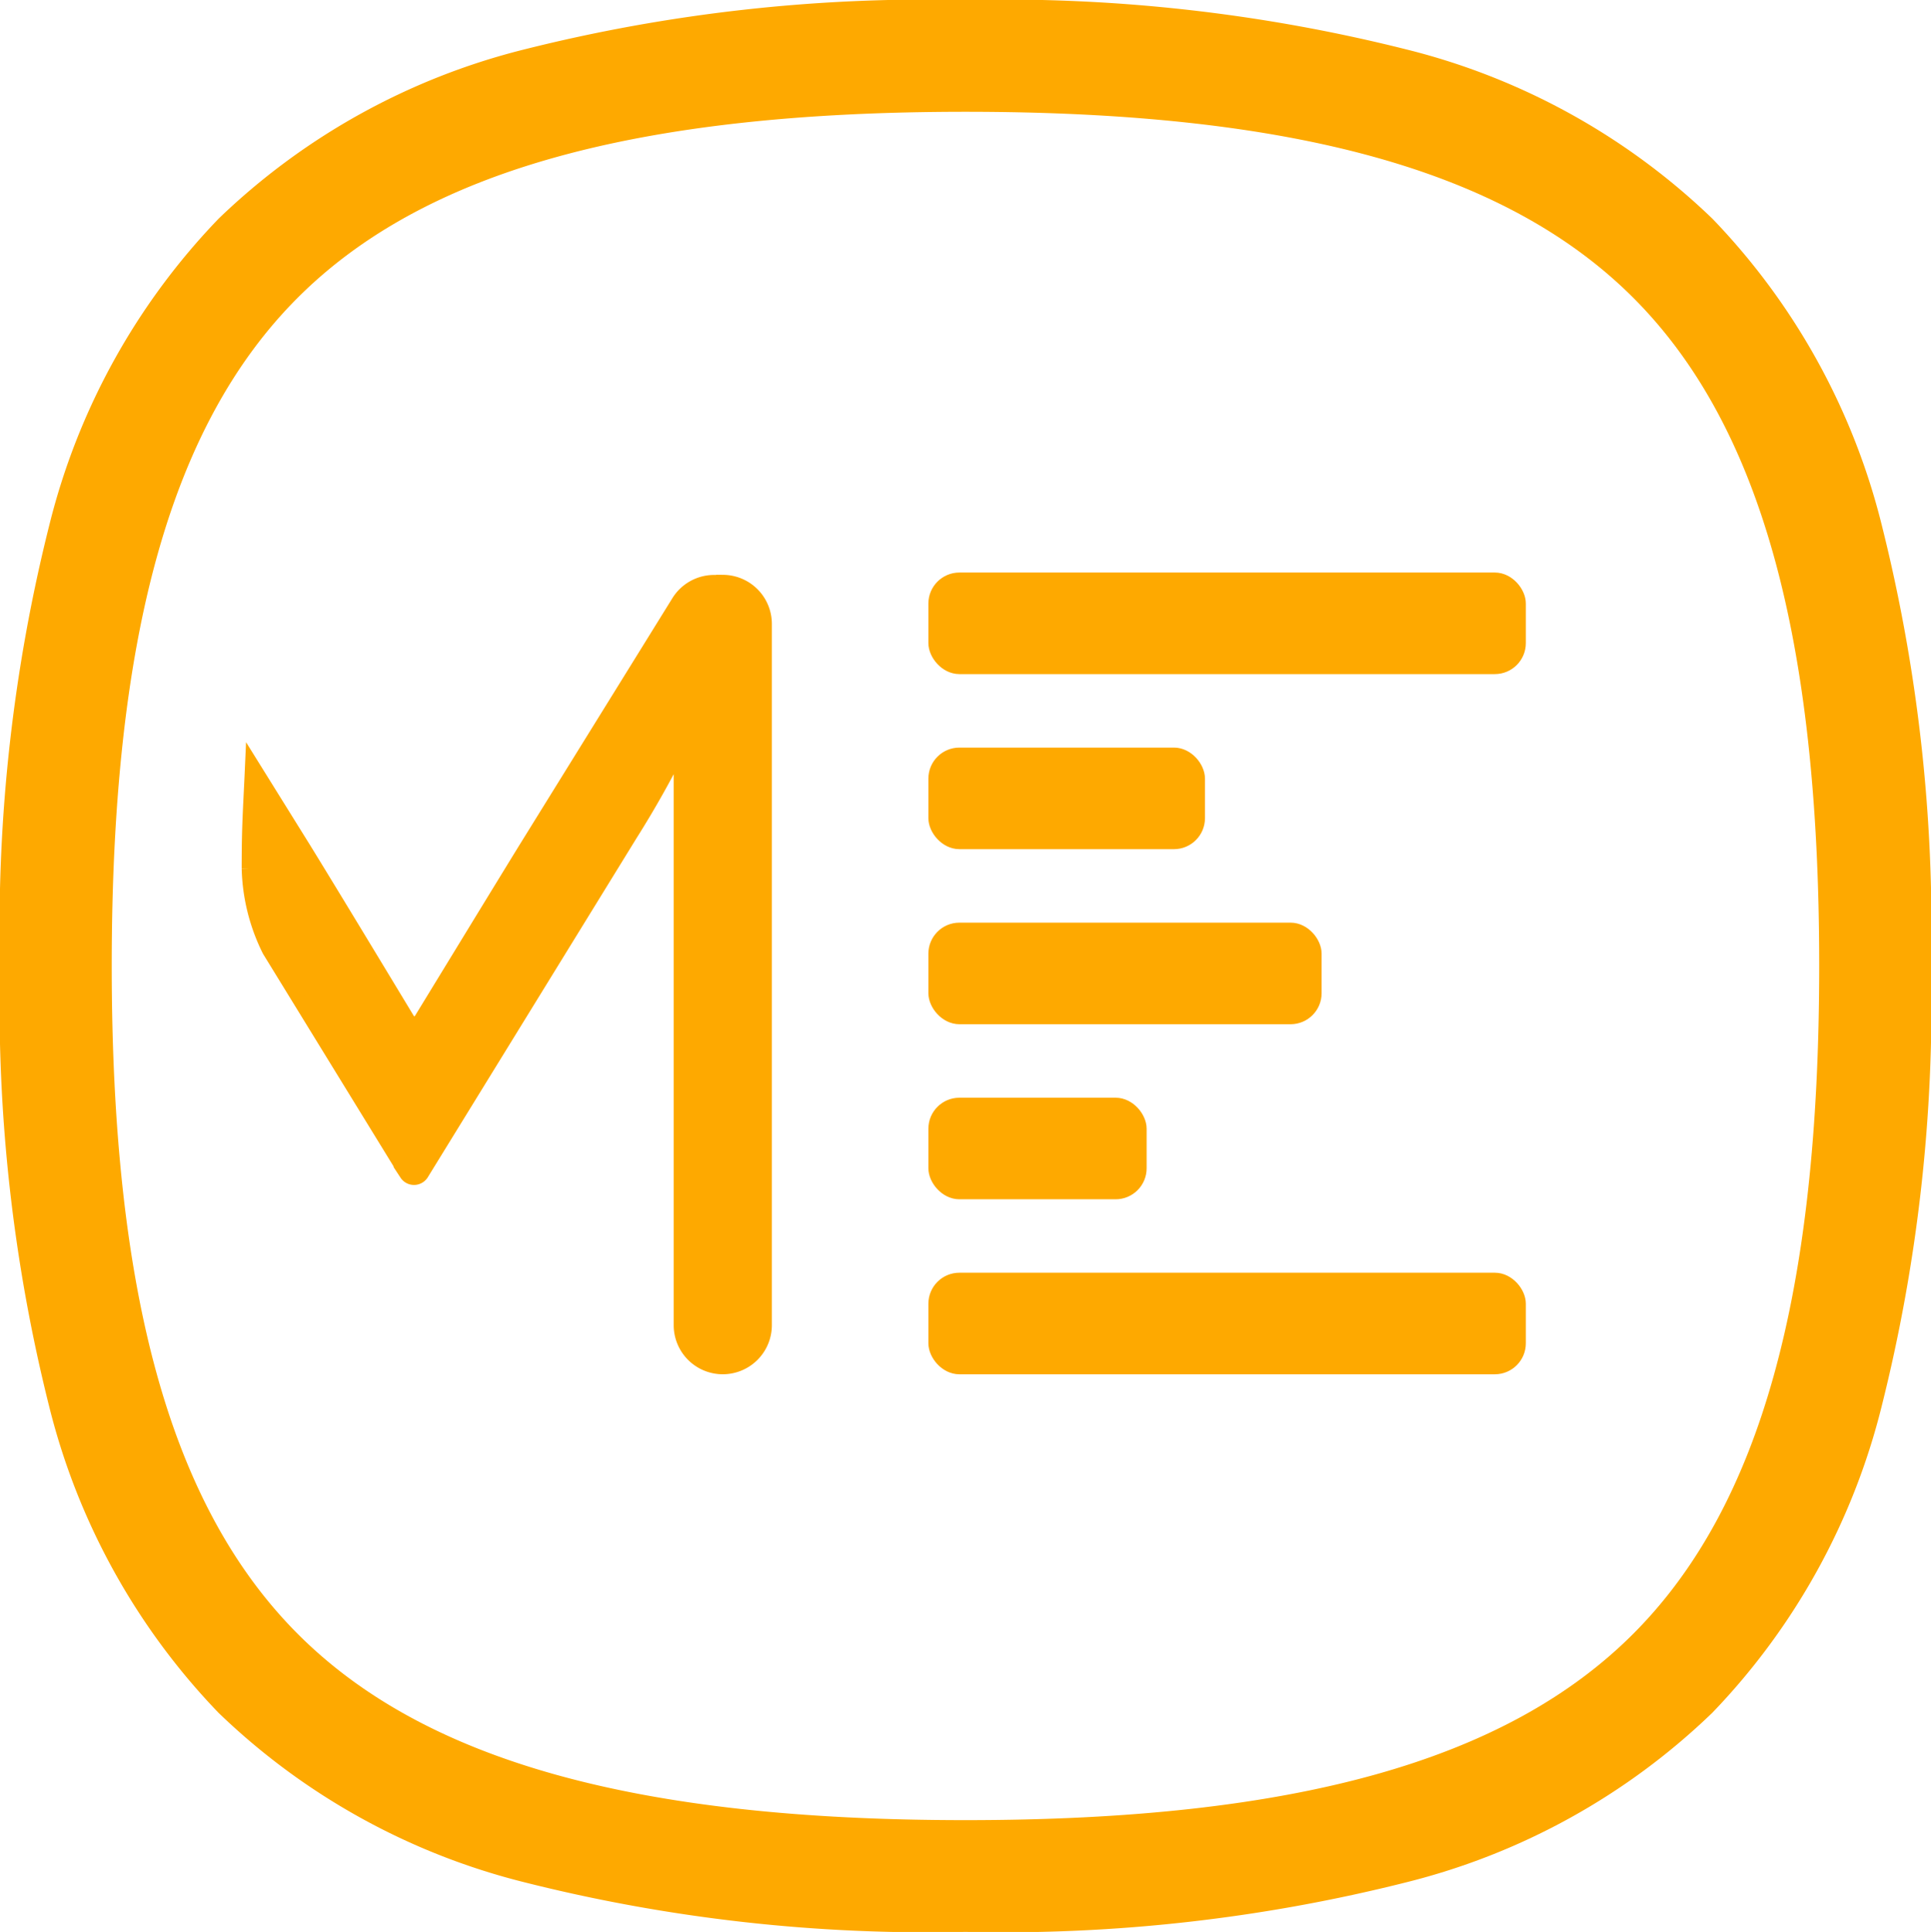 <svg xmlns="http://www.w3.org/2000/svg" width="68.849" height="68.874" viewBox="0 0 68.849 68.874">
  <g id="logo" transform="translate(6724 1270.022)">
    <g id="Group_5355" data-name="Group 5355" transform="translate(-6734.823 -1280.802)">
      <g id="Group_5417" data-name="Group 5417" transform="translate(10.823 10.78)">
        <g id="Group_107" data-name="Group 107" transform="translate(8.873 20.661)">
          <g id="Group_89" data-name="Group 89" transform="translate(24.478)">
            <rect id="Rectangle_159" data-name="Rectangle 159" width="9.362" height="3.121" rx="0.856" transform="translate(0 6.241)" fill="#fea900" stroke="#fea900" stroke-width="0.5"/>
            <rect id="Rectangle_163" data-name="Rectangle 163" width="20.803" height="3.121" rx="0.856" fill="#fea900" stroke="#fea900" stroke-width="0.5"/>
            <rect id="Rectangle_160" data-name="Rectangle 160" width="13.521" height="3.121" rx="0.856" transform="translate(0 12.482)" fill="#fea900" stroke="#fea900" stroke-width="0.5"/>
            <rect id="Rectangle_161" data-name="Rectangle 161" width="7.282" height="3.121" rx="0.856" transform="translate(0 18.723)" fill="#fea900" stroke="#fea900" stroke-width="0.5"/>
            <rect id="Rectangle_162" data-name="Rectangle 162" width="20.803" height="3.121" rx="0.856" transform="translate(0 24.962)" fill="#fea900" stroke="#fea900" stroke-width="0.5"/>
          </g>
          <g id="Group_100" data-name="Group 100" transform="translate(0 0.086)">
            <path id="Path_246" data-name="Path 246" d="M-768.11,533.022h-.326a1.5,1.5,0,0,0-1.276.709l-5.477,8.84c-1.044,1.7-3.019,4.936-3.7,6.05a.274.274,0,0,1-.235.134.273.273,0,0,1-.235-.134c-.678-1.121-2.652-4.391-3.7-6.092l-1.852-2.977c-.075,1.692-.12,2.105-.12,3.689a6.905,6.905,0,0,0,.729,2.916l4.892,7.964a.327.327,0,0,0,.274.148.326.326,0,0,0,.273-.148l7.435-12.077a35.73,35.73,0,0,0,1.8-3.2v20.674a1.5,1.5,0,0,0,1.5,1.5,1.5,1.5,0,0,0,1.5-1.5v-25a1.5,1.5,0,0,0-1.482-1.5Z" transform="translate(785.025 -533.022)" fill="#fea900" stroke="#fea900" stroke-width="0.5"/>
          </g>
        </g>
        <g id="Group_106" data-name="Group 106" transform="translate(0 0)">
          <path id="Path_266" data-name="Path 266" d="M38.174,3.75A58.856,58.856,0,0,1,53.906,5.515a24.1,24.1,0,0,1,10.9,6.032,24.1,24.1,0,0,1,6.032,10.9A58.857,58.857,0,0,1,72.6,38.174,58.9,58.9,0,0,1,70.834,53.91a24.13,24.13,0,0,1-6.031,10.9,24.1,24.1,0,0,1-10.9,6.042,58.742,58.742,0,0,1-15.732,1.77,58.742,58.742,0,0,1-15.732-1.77,24.1,24.1,0,0,1-10.9-6.042,24.131,24.131,0,0,1-6.031-10.9A58.9,58.9,0,0,1,3.75,38.174,58.864,58.864,0,0,1,5.515,22.443a24.094,24.094,0,0,1,6.032-10.9,24.093,24.093,0,0,1,10.9-6.032A58.861,58.861,0,0,1,38.174,3.75Zm0,64.889c11.717,0,19.282-2.111,23.808-6.642s6.631-12.1,6.631-23.823-2.107-19.286-6.63-23.809-12.089-6.63-23.809-6.63-19.286,2.107-23.81,6.63-6.63,12.089-6.63,23.809S9.842,57.467,14.366,62,26.457,68.639,38.174,68.639Z" transform="translate(-3.75 -3.75)" fill="#fea900"/>
        </g>
      </g>
    </g>
  </g>
</svg>
